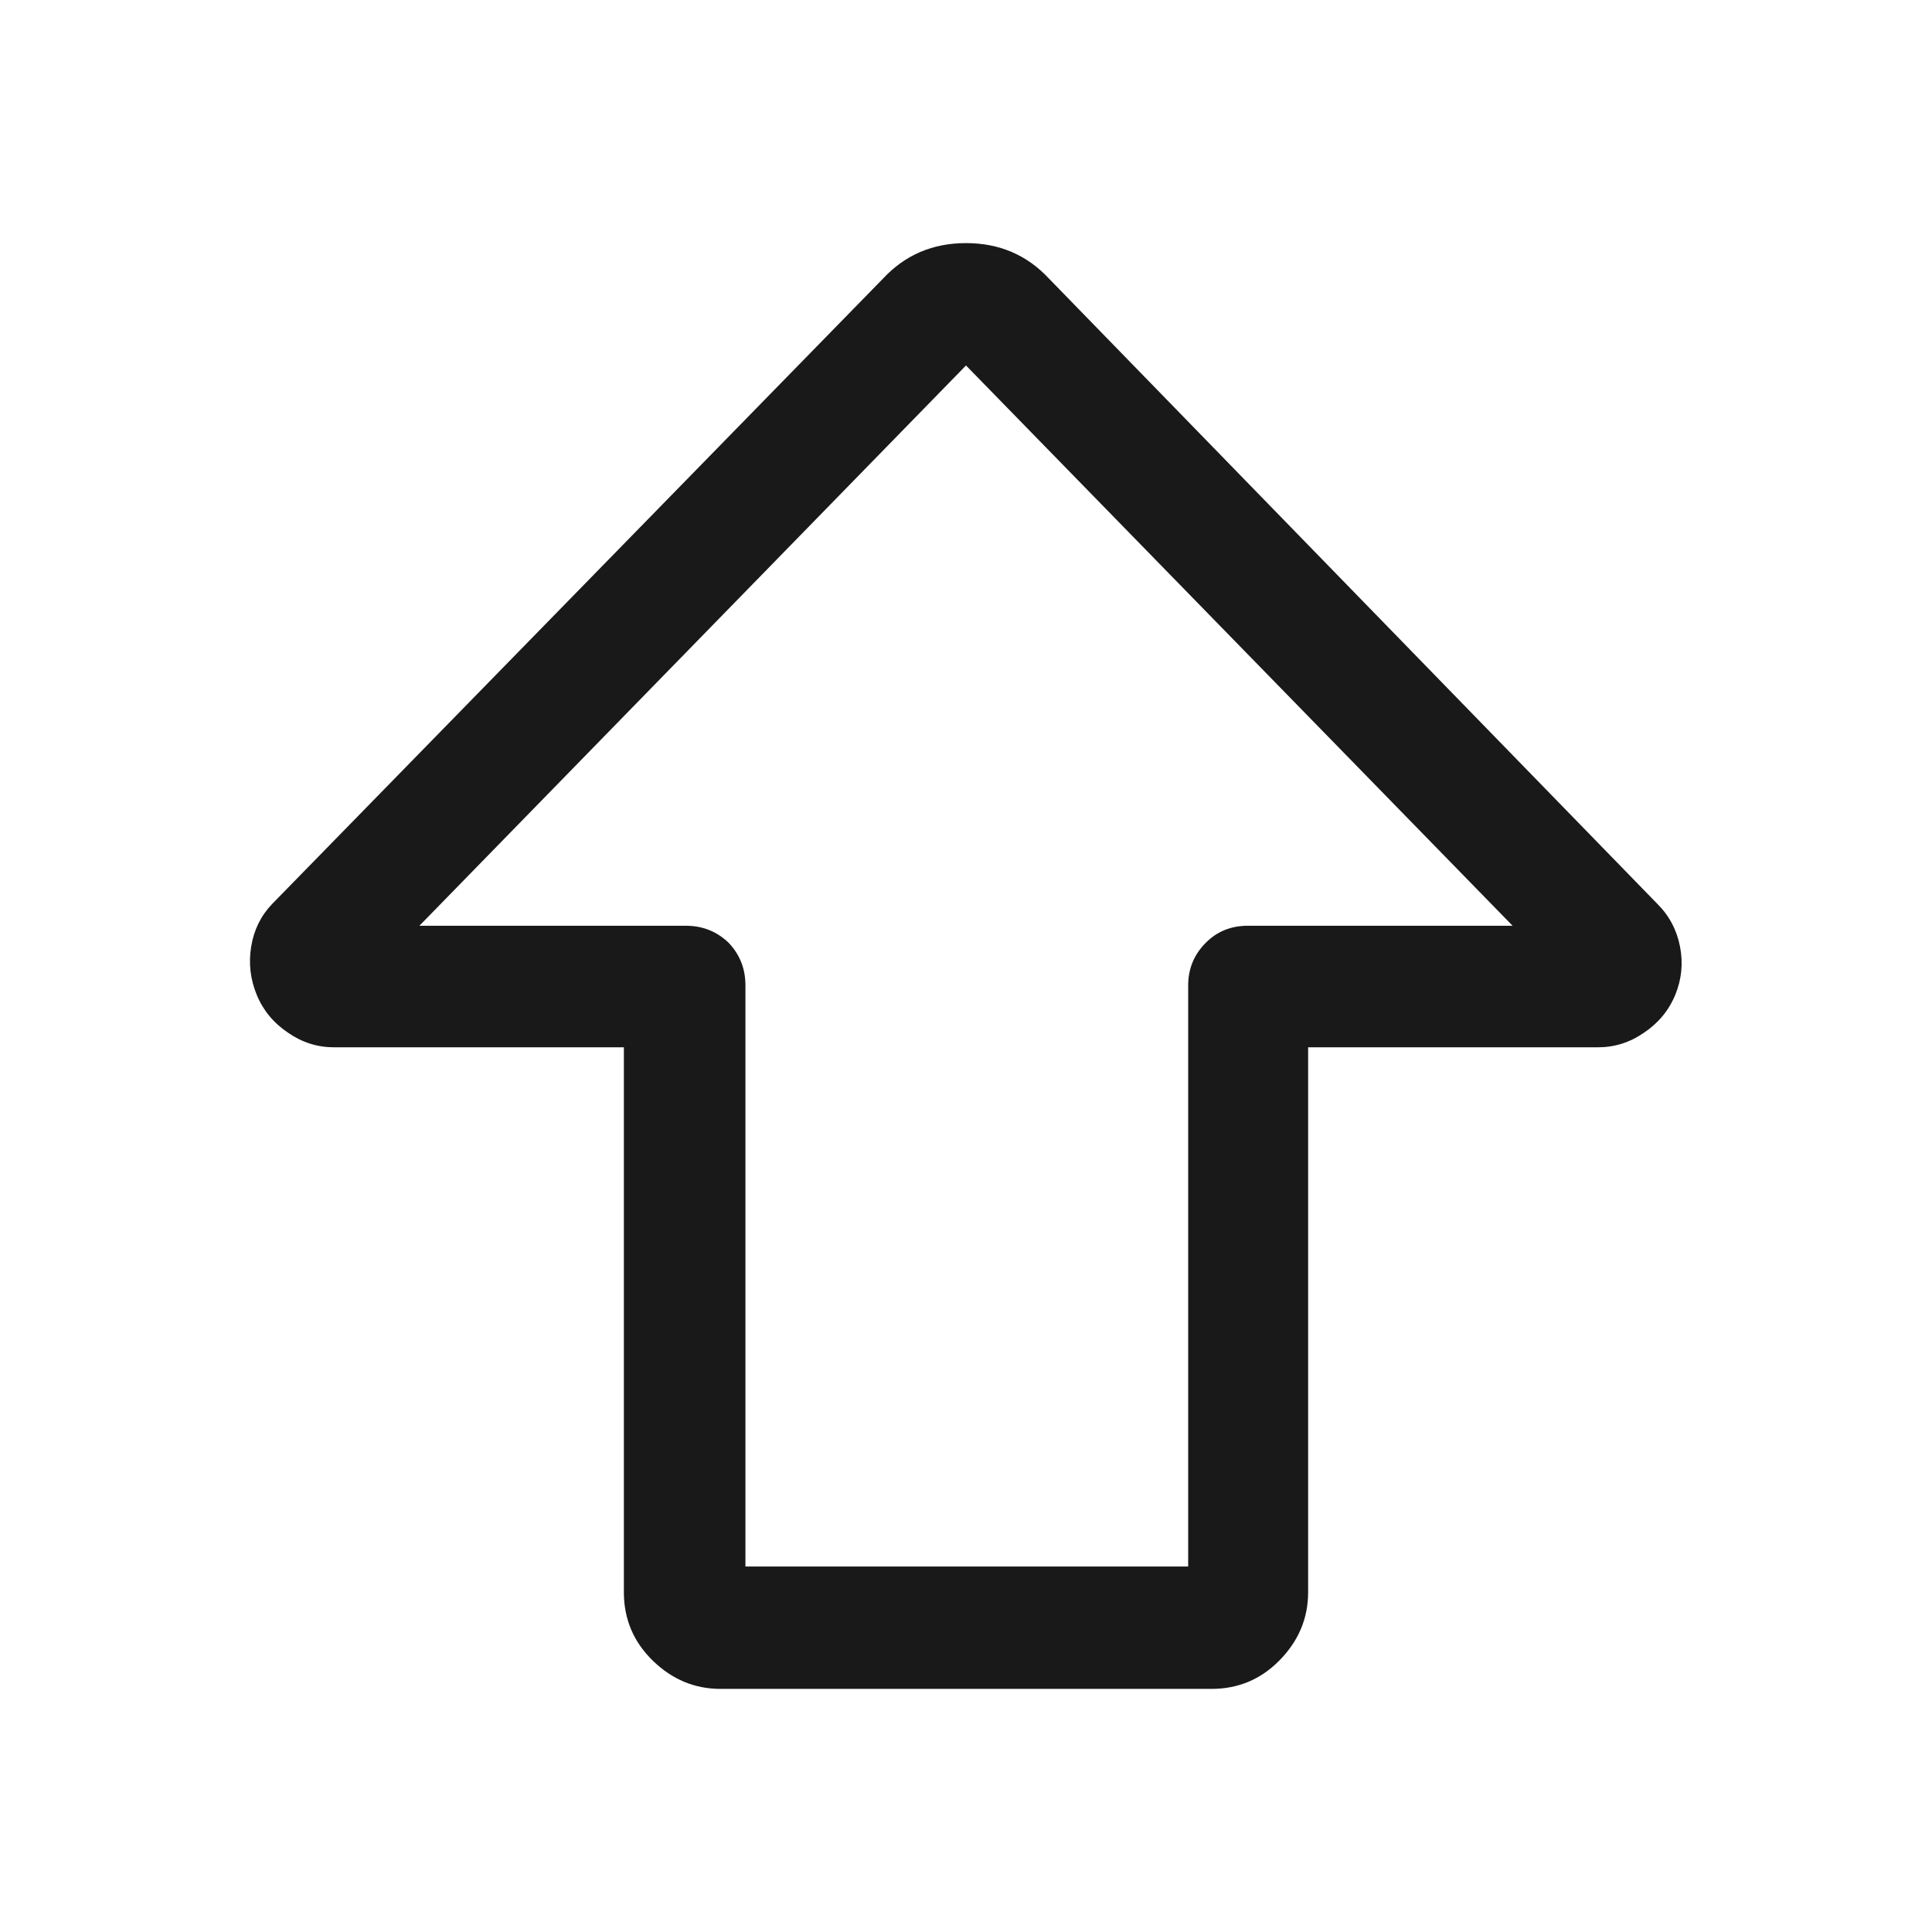<?xml version="1.0" standalone="no"?>
<svg xmlns="http://www.w3.org/2000/svg" width="24" height="24"><rect width="24" height="24" opacity="0"></rect><g><path d="M15.05 20.98Q15.55 20.98 15.9 20.62Q16.25 20.26 16.25 19.78L16.25 13.01L19.85 13.01Q20.16 13.01 20.42 12.83Q20.69 12.65 20.81 12.36Q20.93 12.07 20.87 11.76Q20.81 11.45 20.59 11.23L13.03 3.46Q12.62 3.02 12 3.02Q11.38 3.02 10.97 3.46L3.38 11.23Q3.17 11.45 3.12 11.76Q3.07 12.07 3.19 12.36Q3.31 12.65 3.58 12.83Q3.84 13.01 4.15 13.01L7.75 13.01L7.75 19.78Q7.75 20.28 8.11 20.63Q8.47 20.98 8.95 20.98L15.05 20.98ZM9.26 12.24Q9.26 11.93 9.05 11.71Q8.83 11.5 8.52 11.5L5.21 11.5L12 4.54L18.79 11.5L15.5 11.5Q15.19 11.5 14.98 11.71Q14.76 11.93 14.76 12.24L14.76 19.46L9.26 19.46L9.26 12.24Z" fill="rgba(0,0,0,0.902)"></path></g></svg>